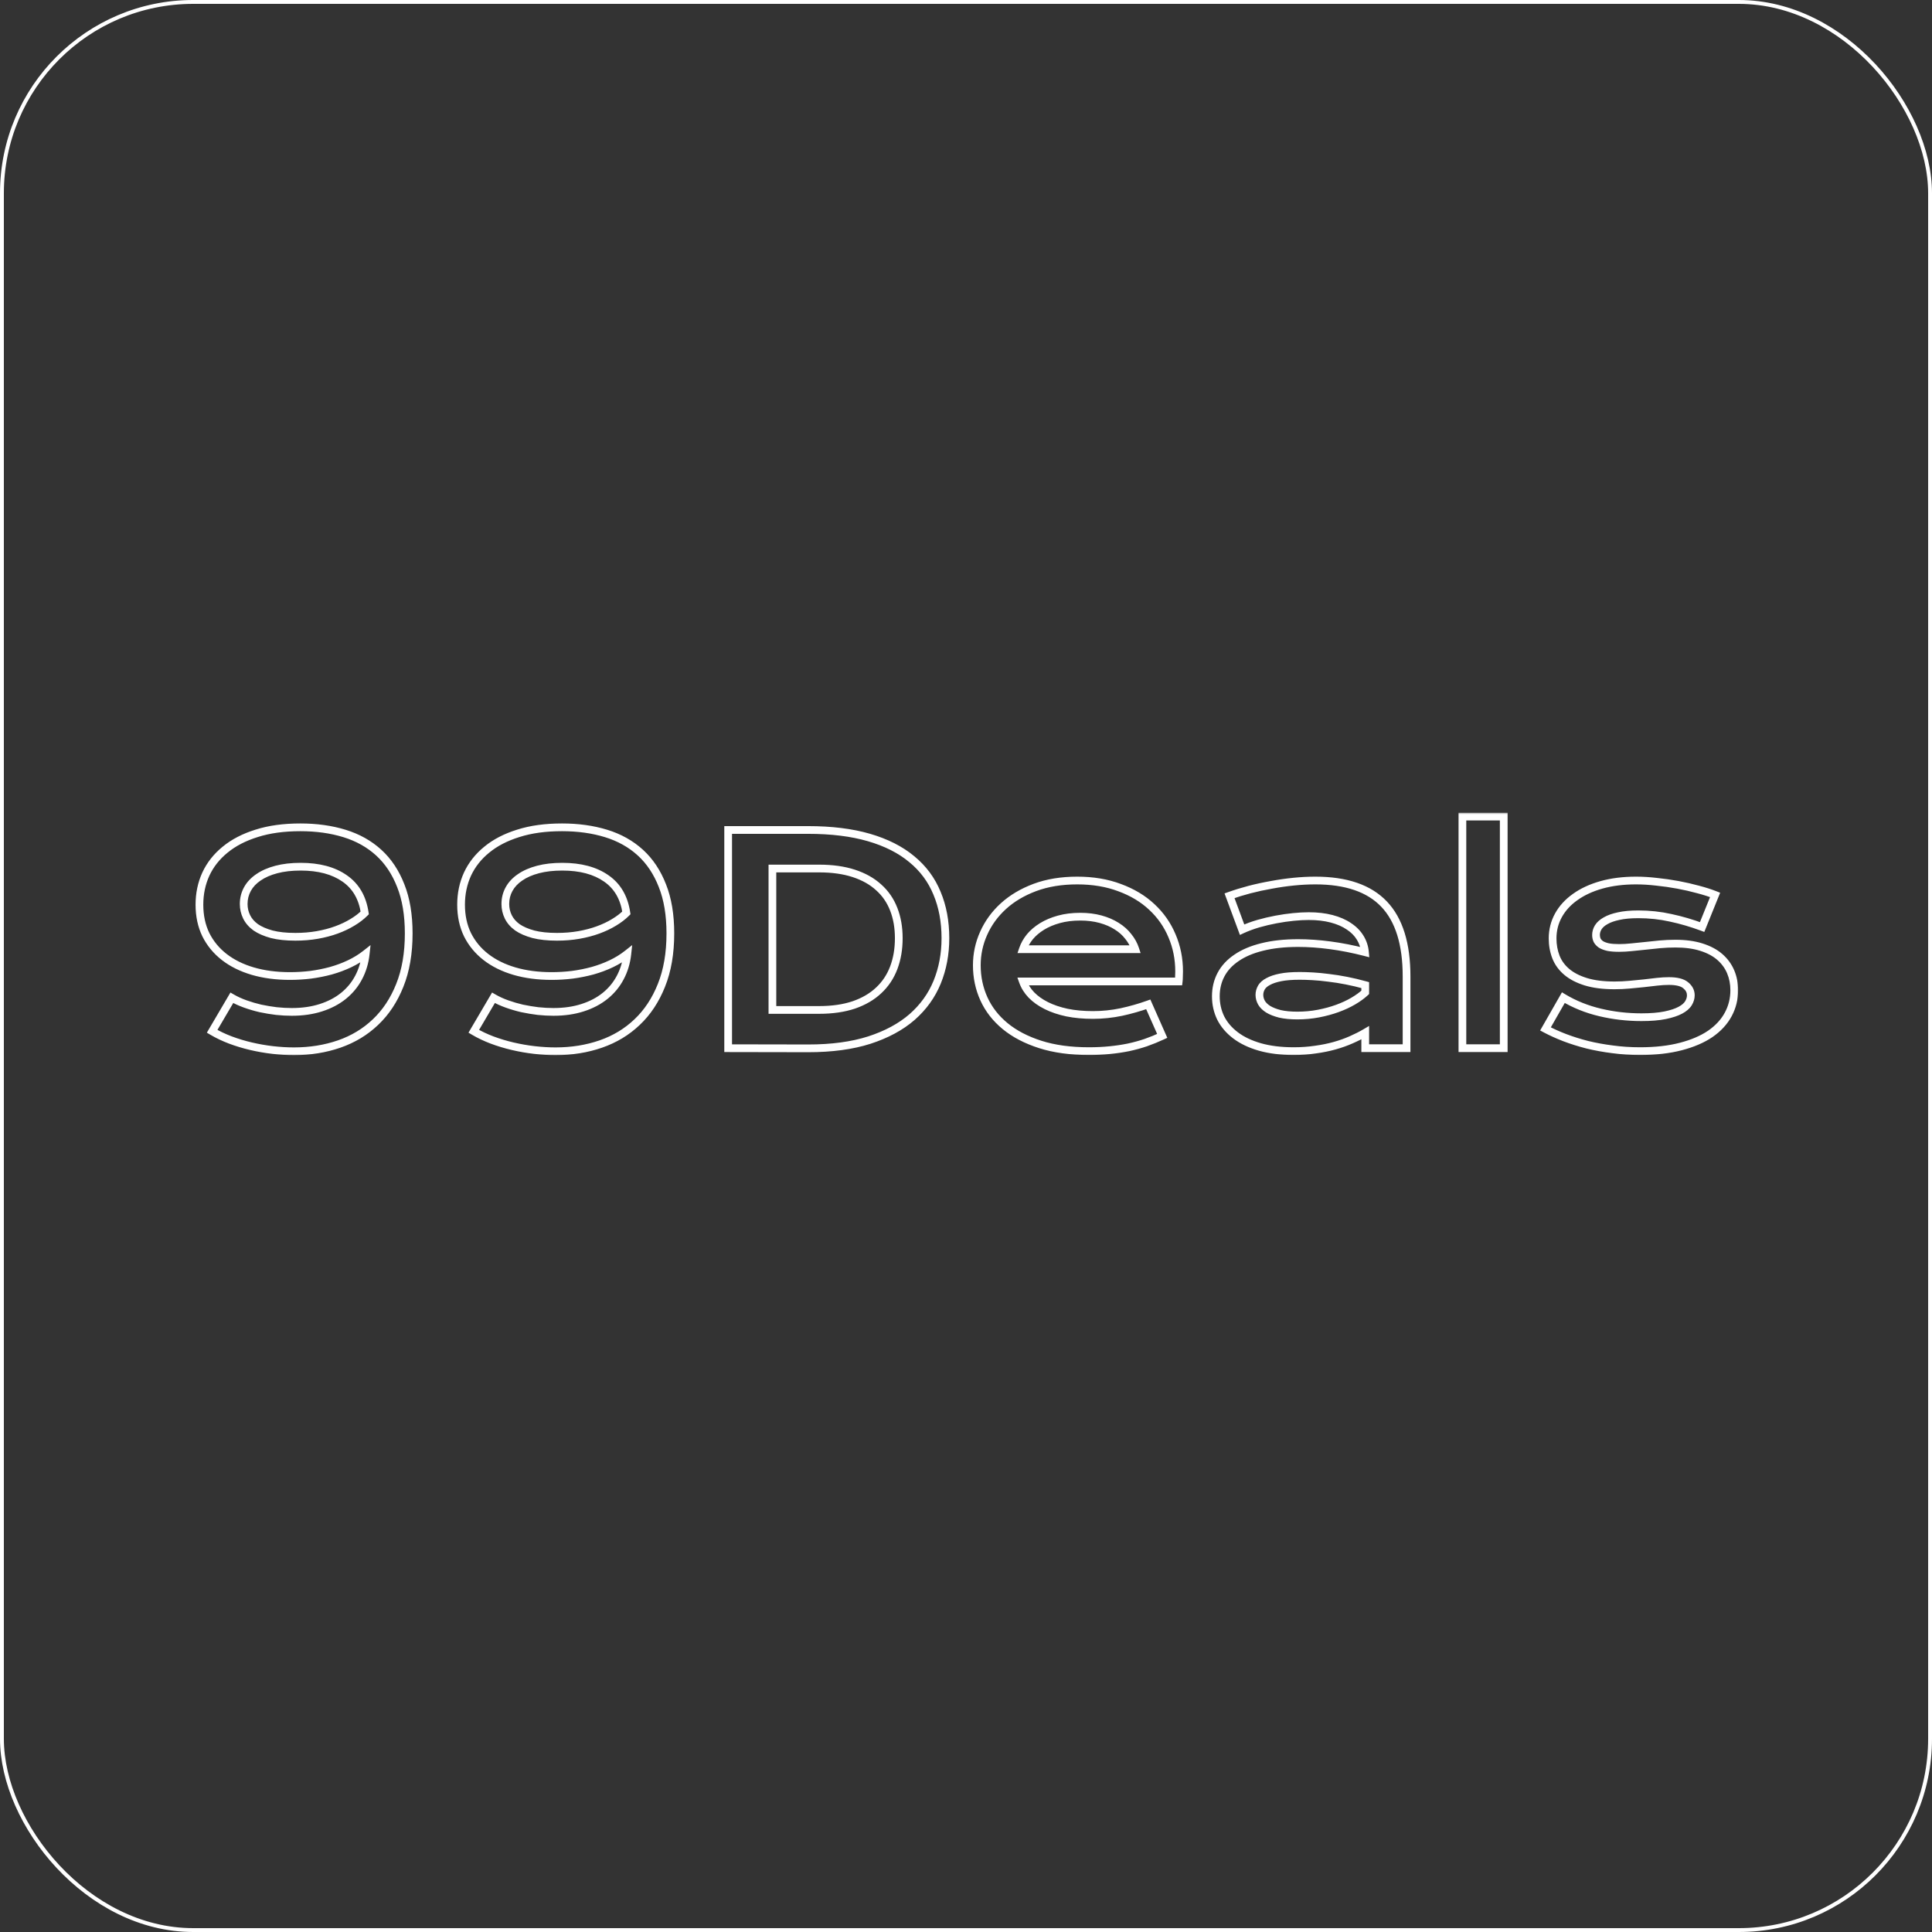 <svg width="500" height="500" viewBox="0 0 500 500" fill="none" xmlns="http://www.w3.org/2000/svg">
<rect x="0" y="0" width="500" height="500" fill="#333333" stroke="none"/>
<rect x="0.5" y="0.5" width="499" height="499" rx="49.5" stroke="white"/>
<mask id="path-2-outside-1_238_65" maskUnits="userSpaceOnUse" x="50" y="210.273" width="400" height="63" fill="black">
<rect fill="white" x="50" y="210.273" width="400" height="63"/>
<path d="M59.995 258.229C61.031 258.832 62.187 259.362 63.464 259.819C64.741 260.277 66.053 260.662 67.402 260.976C68.775 261.265 70.148 261.493 71.522 261.662C72.919 261.807 74.243 261.879 75.496 261.879C78.29 261.879 80.808 261.518 83.048 260.795C85.312 260.072 87.263 259.049 88.901 257.724C90.539 256.399 91.84 254.821 92.804 252.99C93.791 251.135 94.406 249.088 94.647 246.848C93.394 247.835 92.009 248.69 90.491 249.413C88.974 250.136 87.36 250.738 85.649 251.22C83.963 251.677 82.217 252.027 80.41 252.268C78.628 252.484 76.833 252.593 75.026 252.593C71.509 252.593 68.306 252.171 65.415 251.328C62.548 250.485 60.092 249.269 58.044 247.679C55.996 246.089 54.407 244.162 53.274 241.897C52.166 239.609 51.612 237.02 51.612 234.129C51.612 231.286 52.166 228.649 53.274 226.216C54.407 223.783 56.069 221.675 58.261 219.893C60.453 218.086 63.175 216.677 66.427 215.665C69.679 214.629 73.449 214.111 77.736 214.111C81.904 214.111 85.71 214.641 89.154 215.701C92.599 216.761 95.55 218.411 98.007 220.651C100.464 222.892 102.367 225.746 103.716 229.215C105.089 232.66 105.775 236.779 105.775 241.572C105.775 246.703 105.005 251.184 103.463 255.014C101.945 258.82 99.85 261.987 97.176 264.517C94.526 267.046 91.394 268.937 87.781 270.189C84.168 271.442 80.266 272.068 76.074 272.068C74.316 272.068 72.485 271.96 70.582 271.743C68.703 271.526 66.836 271.201 64.981 270.768C63.127 270.334 61.332 269.792 59.598 269.142C57.887 268.491 56.322 267.744 54.9 266.901L59.995 258.229ZM63.066 233.948C63.066 235.129 63.319 236.237 63.825 237.272C64.331 238.308 65.114 239.212 66.174 239.982C67.258 240.729 68.643 241.331 70.329 241.789C72.015 242.223 74.051 242.439 76.436 242.439C78.435 242.439 80.326 242.283 82.108 241.97C83.891 241.657 85.541 241.223 87.059 240.669C88.576 240.115 89.949 239.465 91.178 238.718C92.43 237.971 93.502 237.152 94.394 236.261C93.815 232.31 92.081 229.335 89.19 227.336C86.3 225.312 82.506 224.301 77.809 224.301C75.448 224.301 73.352 224.542 71.522 225.023C69.691 225.505 68.149 226.18 66.897 227.047C65.644 227.89 64.692 228.902 64.042 230.082C63.392 231.262 63.066 232.551 63.066 233.948ZM127.708 258.229C128.744 258.832 129.9 259.362 131.177 259.819C132.453 260.277 133.766 260.662 135.115 260.976C136.488 261.265 137.861 261.493 139.234 261.662C140.632 261.807 141.956 261.879 143.209 261.879C146.003 261.879 148.521 261.518 150.761 260.795C153.025 260.072 154.976 259.049 156.614 257.724C158.252 256.399 159.553 254.821 160.517 252.99C161.504 251.135 162.118 249.088 162.359 246.848C161.107 247.835 159.722 248.69 158.204 249.413C156.687 250.136 155.073 250.738 153.362 251.22C151.676 251.677 149.93 252.027 148.123 252.268C146.34 252.484 144.546 252.593 142.739 252.593C139.222 252.593 136.019 252.171 133.128 251.328C130.261 250.485 127.804 249.269 125.757 247.679C123.709 246.089 122.119 244.162 120.987 241.897C119.879 239.609 119.325 237.02 119.325 234.129C119.325 231.286 119.879 228.649 120.987 226.216C122.119 223.783 123.782 221.675 125.974 219.893C128.166 218.086 130.888 216.677 134.14 215.665C137.392 214.629 141.161 214.111 145.449 214.111C149.617 214.111 153.423 214.641 156.867 215.701C160.312 216.761 163.263 218.411 165.72 220.651C168.177 222.892 170.08 225.746 171.429 229.215C172.802 232.66 173.488 236.779 173.488 241.572C173.488 246.703 172.717 251.184 171.176 255.014C169.658 258.82 167.562 261.987 164.889 264.517C162.239 267.046 159.107 268.937 155.494 270.189C151.881 271.442 147.979 272.068 143.787 272.068C142.029 272.068 140.198 271.96 138.295 271.743C136.416 271.526 134.549 271.201 132.694 270.768C130.84 270.334 129.045 269.792 127.311 269.142C125.6 268.491 124.035 267.744 122.613 266.901L127.708 258.229ZM130.779 233.948C130.779 235.129 131.032 236.237 131.538 237.272C132.044 238.308 132.827 239.212 133.887 239.982C134.971 240.729 136.356 241.331 138.042 241.789C139.728 242.223 141.764 242.439 144.148 242.439C146.148 242.439 148.039 242.283 149.821 241.97C151.604 241.657 153.254 241.223 154.771 240.669C156.289 240.115 157.662 239.465 158.891 238.718C160.143 237.971 161.215 237.152 162.106 236.261C161.528 232.31 159.794 229.335 156.903 227.336C154.013 225.312 150.219 224.301 145.521 224.301C143.161 224.301 141.065 224.542 139.234 225.023C137.404 225.505 135.862 226.18 134.609 227.047C133.357 227.89 132.405 228.902 131.755 230.082C131.104 231.262 130.779 232.551 130.779 233.948ZM188.447 214.798H209.151C215.198 214.798 220.449 215.448 224.905 216.749C229.362 218.05 233.047 219.917 235.962 222.35C238.901 224.758 241.081 227.697 242.502 231.166C243.947 234.611 244.67 238.489 244.67 242.801C244.67 246.896 243.959 250.69 242.538 254.183C241.117 257.651 238.949 260.662 236.034 263.216C233.119 265.745 229.434 267.732 224.978 269.178C220.521 270.599 215.27 271.31 209.224 271.31L188.447 271.273V214.798ZM211.97 261.373C215.39 261.373 218.389 260.939 220.967 260.072C223.544 259.181 225.688 257.928 227.398 256.314C229.133 254.701 230.434 252.749 231.301 250.461C232.168 248.173 232.602 245.619 232.602 242.801C232.602 240.031 232.168 237.537 231.301 235.321C230.434 233.081 229.133 231.19 227.398 229.648C225.688 228.083 223.544 226.878 220.967 226.035C218.389 225.192 215.39 224.771 211.97 224.771H199.901V261.373H211.97ZM252.8 249.811C252.8 246.92 253.39 244.162 254.57 241.536C255.751 238.886 257.449 236.55 259.665 234.526C261.881 232.503 264.591 230.889 267.795 229.685C271.023 228.48 274.684 227.878 278.779 227.878C282.85 227.878 286.512 228.492 289.764 229.721C293.04 230.925 295.81 232.587 298.074 234.707C300.363 236.827 302.109 239.32 303.313 242.187C304.542 245.053 305.156 248.124 305.156 251.4C305.156 251.81 305.144 252.256 305.12 252.737C305.12 253.195 305.096 253.617 305.048 254.002H264.724C265.181 255.279 265.916 256.447 266.928 257.507C267.964 258.567 269.252 259.482 270.794 260.253C272.336 261.024 274.118 261.626 276.142 262.06C278.165 262.469 280.405 262.674 282.862 262.674C285.319 262.674 287.764 262.421 290.197 261.915C292.63 261.385 294.955 260.723 297.171 259.928L300.784 268.094C299.387 268.744 297.966 269.322 296.521 269.828C295.099 270.31 293.606 270.719 292.04 271.057C290.498 271.37 288.872 271.611 287.162 271.779C285.476 271.948 283.693 272.032 281.814 272.032C277.021 272.032 272.817 271.454 269.204 270.298C265.591 269.142 262.568 267.564 260.135 265.564C257.702 263.565 255.871 261.216 254.643 258.519C253.414 255.821 252.8 252.918 252.8 249.811ZM293.811 245.655C293.425 244.475 292.823 243.379 292.004 242.367C291.209 241.331 290.209 240.44 289.005 239.693C287.8 238.923 286.403 238.32 284.813 237.887C283.224 237.453 281.477 237.236 279.574 237.236C277.551 237.236 275.708 237.465 274.046 237.923C272.384 238.381 270.926 238.995 269.674 239.766C268.421 240.536 267.373 241.428 266.53 242.439C265.711 243.451 265.109 244.523 264.724 245.655H293.811ZM314.659 257.832C314.659 255.785 315.105 253.918 315.996 252.231C316.887 250.545 318.224 249.1 320.007 247.896C321.789 246.667 324.006 245.728 326.655 245.077C329.329 244.403 332.437 244.065 335.978 244.065C338.603 244.065 341.361 244.258 344.252 244.644C347.167 245.029 350.166 245.619 353.249 246.414C353.129 245.065 352.719 243.825 352.021 242.692C351.322 241.536 350.346 240.549 349.094 239.729C347.865 238.886 346.372 238.236 344.613 237.778C342.879 237.321 340.904 237.092 338.688 237.092C337.483 237.092 336.158 237.164 334.713 237.309C333.268 237.453 331.774 237.67 330.232 237.959C328.691 238.248 327.161 238.609 325.644 239.043C324.15 239.477 322.753 239.994 321.452 240.597L318.2 231.816C319.814 231.238 321.536 230.708 323.367 230.227C325.222 229.745 327.113 229.335 329.04 228.998C330.967 228.637 332.894 228.36 334.821 228.167C336.748 227.974 338.615 227.878 340.422 227.878C348.395 227.878 354.321 229.913 358.199 233.984C362.077 238.055 364.017 244.294 364.017 252.701V271.273H353.321V267.263C352.213 267.913 350.997 268.527 349.672 269.105C348.371 269.684 346.95 270.189 345.408 270.623C343.867 271.057 342.204 271.394 340.422 271.635C338.663 271.9 336.797 272.032 334.821 272.032C331.497 272.032 328.57 271.671 326.041 270.948C323.536 270.226 321.44 269.226 319.754 267.949C318.068 266.673 316.791 265.179 315.924 263.469C315.081 261.734 314.659 259.855 314.659 257.832ZM325.933 257.471C325.933 258.169 326.113 258.844 326.475 259.494C326.836 260.12 327.414 260.687 328.209 261.192C329.004 261.674 330.016 262.072 331.244 262.385C332.497 262.674 334.002 262.818 335.761 262.818C337.64 262.818 339.458 262.65 341.217 262.312C342.975 261.975 344.613 261.53 346.131 260.976C347.648 260.422 349.021 259.783 350.25 259.061C351.479 258.338 352.502 257.591 353.321 256.82V254.941C351.683 254.484 350.057 254.098 348.443 253.785C346.854 253.472 345.324 253.231 343.854 253.062C342.409 252.87 341.036 252.737 339.735 252.665C338.459 252.593 337.339 252.557 336.375 252.557C334.376 252.557 332.714 252.689 331.389 252.954C330.064 253.219 328.992 253.58 328.173 254.038C327.354 254.472 326.776 254.99 326.438 255.592C326.101 256.194 325.933 256.82 325.933 257.471ZM378.47 211.329H389.165V271.273H378.47V211.329ZM404.594 258.193C407.484 259.928 410.664 261.204 414.133 262.023C417.602 262.842 421.155 263.252 424.792 263.252C427.249 263.252 429.297 263.083 430.935 262.746C432.573 262.409 433.885 261.975 434.873 261.445C435.861 260.915 436.559 260.313 436.969 259.639C437.378 258.964 437.583 258.278 437.583 257.579C437.583 256.567 437.137 255.7 436.246 254.978C435.379 254.255 433.934 253.894 431.91 253.894C430.971 253.894 429.959 253.954 428.875 254.074C427.791 254.195 426.647 254.327 425.442 254.472C424.262 254.592 423.021 254.713 421.721 254.833C420.444 254.953 419.143 255.014 417.818 255.014C414.928 255.014 412.459 254.701 410.411 254.074C408.388 253.448 406.738 252.593 405.461 251.509C404.184 250.425 403.257 249.148 402.679 247.679C402.101 246.185 401.812 244.583 401.812 242.873C401.812 240.705 402.317 238.706 403.329 236.875C404.341 235.044 405.786 233.466 407.665 232.142C409.544 230.793 411.808 229.745 414.458 228.998C417.132 228.251 420.107 227.878 423.383 227.878C425.093 227.878 426.876 227.986 428.73 228.203C430.609 228.396 432.452 228.661 434.259 228.998C436.065 229.335 437.8 229.733 439.462 230.19C441.124 230.624 442.593 231.094 443.87 231.6L440.51 239.91C437.788 238.898 435.066 238.104 432.344 237.525C429.646 236.923 426.864 236.622 423.997 236.622C421.998 236.622 420.299 236.779 418.902 237.092C417.529 237.381 416.409 237.778 415.542 238.284C414.675 238.766 414.036 239.332 413.627 239.982C413.242 240.609 413.049 241.271 413.049 241.97C413.049 242.476 413.145 242.933 413.338 243.343C413.555 243.752 413.892 244.114 414.35 244.427C414.831 244.716 415.446 244.945 416.192 245.113C416.963 245.258 417.903 245.33 419.011 245.33C420.022 245.33 421.094 245.27 422.227 245.149C423.359 245.029 424.539 244.909 425.768 244.788C426.996 244.644 428.261 244.511 429.562 244.391C430.886 244.27 432.235 244.21 433.608 244.21C436.162 244.21 438.39 244.511 440.293 245.113C442.22 245.715 443.81 246.559 445.062 247.643C446.315 248.727 447.255 250.003 447.881 251.473C448.507 252.942 448.82 254.544 448.82 256.278C448.82 258.519 448.302 260.602 447.267 262.529C446.231 264.456 444.689 266.131 442.642 267.552C440.594 268.949 438.041 270.045 434.981 270.84C431.946 271.635 428.429 272.032 424.431 272.032C421.974 272.032 419.601 271.876 417.312 271.562C415.024 271.273 412.844 270.876 410.772 270.37C408.701 269.84 406.75 269.226 404.919 268.527C403.112 267.829 401.462 267.082 399.969 266.287L404.594 258.193Z"/>
</mask>
<path d="M59.995 258.229L60.498 257.365L59.637 256.865L59.133 257.723L59.995 258.229ZM63.464 259.819L63.126 260.761L63.464 259.819ZM67.402 260.976L67.176 261.95L67.186 261.952L67.196 261.954L67.402 260.976ZM71.522 261.662L71.4 262.655L71.409 262.656L71.419 262.657L71.522 261.662ZM83.048 260.795L82.744 259.842L82.741 259.843L83.048 260.795ZM92.804 252.99L91.921 252.52L91.919 252.524L92.804 252.99ZM94.647 246.848L95.641 246.955L95.895 244.59L94.027 246.062L94.647 246.848ZM85.649 251.22L85.911 252.185L85.921 252.182L85.649 251.22ZM80.41 252.268L80.531 253.26L80.542 253.259L80.41 252.268ZM65.415 251.328L65.133 252.287L65.135 252.288L65.415 251.328ZM53.274 241.897L52.374 242.333L52.38 242.345L53.274 241.897ZM53.274 226.216L52.368 225.794L52.364 225.801L53.274 226.216ZM58.261 219.893L58.892 220.668L58.897 220.664L58.261 219.893ZM66.427 215.665L66.724 216.62L66.73 216.618L66.427 215.665ZM103.716 229.215L102.784 229.577L102.787 229.585L103.716 229.215ZM103.463 255.014L102.535 254.64L102.534 254.643L103.463 255.014ZM97.176 264.517L96.489 263.79L96.485 263.793L97.176 264.517ZM70.582 271.743L70.467 272.737L70.469 272.737L70.582 271.743ZM64.981 270.768L64.754 271.741L64.981 270.768ZM59.598 269.142L59.242 270.076L59.246 270.078L59.598 269.142ZM54.9 266.901L54.038 266.395L53.534 267.253L54.39 267.761L54.9 266.901ZM66.174 239.982L65.586 240.791L65.596 240.799L65.606 240.806L66.174 239.982ZM70.329 241.789L70.067 242.754L70.08 242.758L70.329 241.789ZM91.178 238.718L90.666 237.859L90.658 237.863L91.178 238.718ZM94.394 236.261L95.101 236.968L95.456 236.613L95.383 236.116L94.394 236.261ZM89.19 227.336L88.617 228.155L88.622 228.158L89.19 227.336ZM66.897 227.047L67.455 227.877L67.466 227.869L66.897 227.047ZM59.492 259.094C60.587 259.73 61.8 260.285 63.126 260.761L63.801 258.878C62.575 258.438 61.475 257.933 60.498 257.365L59.492 259.094ZM63.126 260.761C64.44 261.232 65.79 261.628 67.176 261.95L67.629 260.001C66.316 259.697 65.041 259.322 63.801 258.878L63.126 260.761ZM67.196 261.954C68.597 262.249 69.998 262.483 71.4 262.655L71.643 260.67C70.299 260.504 68.954 260.28 67.608 259.997L67.196 261.954ZM71.419 262.657C72.846 262.804 74.205 262.879 75.496 262.879V260.879C74.282 260.879 72.991 260.809 71.624 260.667L71.419 262.657ZM75.496 262.879C78.376 262.879 80.999 262.507 83.355 261.747L82.741 259.843C80.616 260.529 78.205 260.879 75.496 260.879V262.879ZM83.352 261.748C85.719 260.992 87.784 259.913 89.53 258.501L88.272 256.946C86.743 258.184 84.905 259.153 82.744 259.842L83.352 261.748ZM89.53 258.501C91.272 257.092 92.661 255.409 93.689 253.456L91.919 252.524C91.02 254.233 89.807 255.705 88.272 256.946L89.53 258.501ZM93.686 253.46C94.738 251.485 95.387 249.313 95.641 246.955L93.652 246.741C93.424 248.863 92.844 250.786 91.921 252.52L93.686 253.46ZM94.027 246.062C92.836 247.001 91.515 247.818 90.061 248.51L90.921 250.316C92.502 249.563 93.951 248.669 95.266 247.633L94.027 246.062ZM90.061 248.51C88.598 249.207 87.037 249.79 85.378 250.257L85.921 252.182C87.682 251.686 89.35 251.064 90.921 250.316L90.061 248.51ZM85.388 250.255C83.746 250.7 82.043 251.041 80.278 251.276L80.542 253.259C82.391 253.012 84.181 252.655 85.911 252.185L85.388 250.255ZM80.289 251.275C78.547 251.487 76.793 251.593 75.026 251.593V253.593C76.873 253.593 78.708 253.482 80.531 253.26L80.289 251.275ZM75.026 251.593C71.589 251.593 68.481 251.181 65.695 250.368L65.135 252.288C68.13 253.162 71.43 253.593 75.026 253.593V251.593ZM65.697 250.369C62.933 249.556 60.592 248.391 58.657 246.889L57.431 248.469C59.591 250.146 62.164 251.414 65.133 252.287L65.697 250.369ZM58.657 246.889C56.725 245.388 55.233 243.577 54.169 241.45L52.38 242.345C53.581 244.746 55.268 246.789 57.431 248.469L58.657 246.889ZM54.175 241.462C53.141 239.327 52.612 236.889 52.612 234.129H50.612C50.612 237.15 51.192 239.891 52.374 242.333L54.175 241.462ZM52.612 234.129C52.612 231.42 53.139 228.925 54.184 226.63L52.364 225.801C51.193 228.373 50.612 231.153 50.612 234.129H52.612ZM54.181 226.638C55.246 224.349 56.811 222.361 58.892 220.668L57.63 219.117C55.327 220.99 53.567 223.216 52.368 225.794L54.181 226.638ZM58.897 220.664C60.971 218.955 63.572 217.601 66.724 216.62L66.13 214.71C62.778 215.753 59.935 217.217 57.625 219.121L58.897 220.664ZM66.73 216.618C69.863 215.62 73.526 215.111 77.736 215.111V213.111C73.371 213.111 69.495 213.638 66.123 214.712L66.73 216.618ZM77.736 215.111C81.819 215.111 85.524 215.631 88.86 216.657L89.448 214.745C85.895 213.652 81.988 213.111 77.736 213.111V215.111ZM88.86 216.657C92.176 217.677 94.994 219.258 97.333 221.39L98.681 219.912C96.106 217.565 93.022 215.845 89.448 214.745L88.86 216.657ZM97.333 221.39C99.663 223.515 101.484 226.235 102.784 229.577L104.648 228.852C103.25 225.257 101.265 222.268 98.681 219.912L97.333 221.39ZM102.787 229.585C104.101 232.883 104.775 236.87 104.775 241.572H106.775C106.775 236.687 106.076 232.436 104.645 228.845L102.787 229.585ZM104.775 241.572C104.775 246.605 104.019 250.954 102.535 254.64L104.391 255.387C105.99 251.413 106.775 246.801 106.775 241.572H104.775ZM102.534 254.643C101.064 258.33 99.046 261.371 96.489 263.79L97.863 265.243C100.654 262.603 102.827 259.309 104.392 255.384L102.534 254.643ZM96.485 263.793C93.944 266.219 90.938 268.037 87.454 269.245L88.109 271.134C91.851 269.837 95.108 267.873 97.866 265.24L96.485 263.793ZM87.454 269.245C83.955 270.457 80.165 271.068 76.074 271.068V273.068C80.366 273.068 84.38 272.427 88.109 271.134L87.454 269.245ZM76.074 271.068C74.357 271.068 72.564 270.962 70.695 270.75L70.469 272.737C72.406 272.957 74.275 273.068 76.074 273.068V271.068ZM70.697 270.75C68.856 270.537 67.027 270.219 65.209 269.794L64.754 271.741C66.646 272.184 68.55 272.515 70.467 272.737L70.697 270.75ZM65.209 269.794C63.395 269.37 61.642 268.84 59.949 268.205L59.246 270.078C61.022 270.744 62.858 271.298 64.754 271.741L65.209 269.794ZM59.953 268.207C58.291 267.575 56.778 266.852 55.411 266.041L54.39 267.761C55.866 268.637 57.484 269.408 59.242 270.076L59.953 268.207ZM55.763 267.408L60.857 258.736L59.133 257.723L54.038 266.395L55.763 267.408ZM62.066 233.948C62.066 235.277 62.352 236.535 62.927 237.711L64.724 236.834C64.286 235.938 64.066 234.98 64.066 233.948H62.066ZM62.927 237.711C63.514 238.913 64.412 239.938 65.586 240.791L66.762 239.174C65.816 238.486 65.149 237.704 64.724 236.834L62.927 237.711ZM65.606 240.806C66.808 241.634 68.305 242.276 70.067 242.754L70.591 240.824C68.98 240.387 67.707 239.824 66.741 239.159L65.606 240.806ZM70.08 242.758C71.871 243.218 73.995 243.439 76.436 243.439V241.439C74.106 241.439 72.159 241.227 70.578 240.821L70.08 242.758ZM76.436 243.439C78.487 243.439 80.436 243.279 82.281 242.955L81.935 240.985C80.216 241.287 78.383 241.439 76.436 241.439V243.439ZM82.281 242.955C84.115 242.633 85.823 242.185 87.401 241.608L86.716 239.73C85.259 240.261 83.667 240.681 81.935 240.985L82.281 242.955ZM87.401 241.608C88.973 241.035 90.406 240.357 91.697 239.572L90.658 237.863C89.492 238.572 88.179 239.195 86.716 239.73L87.401 241.608ZM91.69 239.577C93.003 238.794 94.143 237.926 95.101 236.968L93.686 235.554C92.862 236.378 91.858 237.148 90.666 237.859L91.69 239.577ZM95.383 236.116C94.771 231.932 92.91 228.693 89.759 226.513L88.622 228.158C91.252 229.978 92.86 232.688 93.404 236.406L95.383 236.116ZM89.764 226.517C86.658 224.342 82.644 223.301 77.809 223.301V225.301C82.368 225.301 85.942 226.283 88.617 228.155L89.764 226.517ZM77.809 223.301C75.382 223.301 73.198 223.548 71.267 224.056L71.776 225.991C73.506 225.535 75.514 225.301 77.809 225.301V223.301ZM71.267 224.056C69.35 224.561 67.696 225.277 66.327 226.225L67.466 227.869C68.603 227.082 70.031 226.45 71.776 225.991L71.267 224.056ZM66.338 226.217C64.97 227.138 63.902 228.264 63.166 229.599L64.918 230.565C65.483 229.54 66.318 228.642 67.455 227.876L66.338 226.217ZM63.166 229.599C62.431 230.933 62.066 232.389 62.066 233.948H64.066C64.066 232.713 64.352 231.592 64.918 230.565L63.166 229.599ZM127.708 258.229L128.211 257.365L127.35 256.865L126.846 257.723L127.708 258.229ZM131.177 259.819L130.839 260.761L131.177 259.819ZM135.115 260.976L134.889 261.95L134.899 261.952L134.909 261.954L135.115 260.976ZM139.234 261.662L139.112 262.655L139.122 262.656L139.131 262.657L139.234 261.662ZM150.761 260.795L150.457 259.842L150.454 259.843L150.761 260.795ZM160.517 252.99L159.634 252.52L159.632 252.524L160.517 252.99ZM162.359 246.848L163.354 246.955L163.608 244.59L161.74 246.062L162.359 246.848ZM153.362 251.22L153.624 252.185L153.633 252.182L153.362 251.22ZM148.123 252.268L148.244 253.26L148.255 253.259L148.123 252.268ZM133.128 251.328L132.846 252.287L132.848 252.288L133.128 251.328ZM120.987 241.897L120.087 242.333L120.093 242.345L120.987 241.897ZM120.987 226.216L120.081 225.794L120.077 225.801L120.987 226.216ZM125.974 219.893L126.605 220.668L126.61 220.664L125.974 219.893ZM134.14 215.665L134.437 216.62L134.443 216.618L134.14 215.665ZM171.429 229.215L170.497 229.577L170.5 229.585L171.429 229.215ZM171.176 255.014L170.248 254.64L170.247 254.643L171.176 255.014ZM164.889 264.517L164.201 263.79L164.198 263.793L164.889 264.517ZM138.295 271.743L138.18 272.737L138.182 272.737L138.295 271.743ZM132.694 270.768L132.467 271.741L132.694 270.768ZM127.311 269.142L126.955 270.076L126.959 270.078L127.311 269.142ZM122.613 266.901L121.751 266.395L121.247 267.253L122.103 267.761L122.613 266.901ZM133.887 239.982L133.299 240.791L133.309 240.799L133.319 240.806L133.887 239.982ZM138.042 241.789L137.78 242.754L137.793 242.758L138.042 241.789ZM158.891 238.718L158.379 237.859L158.371 237.863L158.891 238.718ZM162.106 236.261L162.814 236.968L163.169 236.613L163.096 236.116L162.106 236.261ZM156.903 227.336L156.33 228.155L156.334 228.158L156.903 227.336ZM134.609 227.047L135.168 227.877L135.179 227.869L134.609 227.047ZM127.205 259.094C128.3 259.73 129.513 260.285 130.839 260.761L131.514 258.878C130.287 258.438 129.187 257.933 128.211 257.365L127.205 259.094ZM130.839 260.761C132.153 261.232 133.503 261.628 134.889 261.95L135.341 260.001C134.029 259.697 132.754 259.322 131.514 258.878L130.839 260.761ZM134.909 261.954C136.31 262.249 137.711 262.483 139.112 262.655L139.356 260.67C138.012 260.504 136.667 260.28 135.321 259.997L134.909 261.954ZM139.131 262.657C140.559 262.804 141.918 262.879 143.209 262.879V260.879C141.995 260.879 140.704 260.809 139.337 260.667L139.131 262.657ZM143.209 262.879C146.089 262.879 148.712 262.507 151.068 261.747L150.454 259.843C148.329 260.529 145.918 260.879 143.209 260.879V262.879ZM151.065 261.748C153.432 260.992 155.497 259.913 157.243 258.501L155.985 256.946C154.455 258.184 152.618 259.153 150.457 259.842L151.065 261.748ZM157.243 258.501C158.985 257.092 160.374 255.409 161.402 253.456L159.632 252.524C158.733 254.233 157.52 255.705 155.985 256.946L157.243 258.501ZM161.399 253.46C162.451 251.485 163.1 249.313 163.354 246.955L161.365 246.741C161.137 248.863 160.557 250.786 159.634 252.52L161.399 253.46ZM161.74 246.062C160.549 247.001 159.228 247.818 157.774 248.51L158.634 250.316C160.215 249.563 161.664 248.669 162.979 247.633L161.74 246.062ZM157.774 248.51C156.311 249.207 154.75 249.79 153.091 250.257L153.633 252.182C155.395 251.686 157.062 251.064 158.634 250.316L157.774 248.51ZM153.1 250.255C151.459 250.7 149.756 251.041 147.991 251.276L148.255 253.259C150.104 253.012 151.894 252.655 153.624 252.185L153.1 250.255ZM148.002 251.275C146.26 251.487 144.506 251.593 142.739 251.593V253.593C144.586 253.593 146.421 253.482 148.244 253.26L148.002 251.275ZM142.739 251.593C139.302 251.593 136.194 251.181 133.408 250.368L132.848 252.288C135.843 253.162 139.143 253.593 142.739 253.593V251.593ZM133.41 250.369C130.645 249.556 128.305 248.391 126.37 246.889L125.144 248.469C127.304 250.146 129.877 251.414 132.846 252.287L133.41 250.369ZM126.37 246.889C124.438 245.388 122.945 243.577 121.882 241.45L120.093 242.345C121.294 244.746 122.981 246.789 125.144 248.469L126.37 246.889ZM121.887 241.462C120.854 239.327 120.325 236.889 120.325 234.129H118.325C118.325 237.15 118.905 239.891 120.087 242.333L121.887 241.462ZM120.325 234.129C120.325 231.42 120.852 228.925 121.897 226.63L120.077 225.801C118.906 228.373 118.325 231.153 118.325 234.129H120.325ZM121.894 226.638C122.959 224.349 124.524 222.361 126.605 220.668L125.343 219.117C123.04 220.99 121.28 223.216 120.081 225.794L121.894 226.638ZM126.61 220.664C128.684 218.955 131.284 217.601 134.437 216.62L133.843 214.71C130.491 215.753 127.647 217.217 125.338 219.121L126.61 220.664ZM134.443 216.618C137.576 215.62 141.239 215.111 145.449 215.111V213.111C141.084 213.111 137.208 213.638 133.836 214.712L134.443 216.618ZM145.449 215.111C149.532 215.111 153.237 215.631 156.573 216.657L157.161 214.745C153.608 213.652 149.701 213.111 145.449 213.111V215.111ZM156.573 216.657C159.889 217.677 162.707 219.258 165.046 221.39L166.393 219.912C163.819 217.565 160.735 215.845 157.161 214.745L156.573 216.657ZM165.046 221.39C167.376 223.515 169.197 226.235 170.497 229.577L172.361 228.852C170.963 225.257 168.977 222.268 166.393 219.912L165.046 221.39ZM170.5 229.585C171.814 232.883 172.488 236.87 172.488 241.572H174.488C174.488 236.687 173.789 232.436 172.358 228.845L170.5 229.585ZM172.488 241.572C172.488 246.605 171.732 250.954 170.248 254.64L172.103 255.387C173.703 251.413 174.488 246.801 174.488 241.572H172.488ZM170.247 254.643C168.777 258.33 166.758 261.371 164.201 263.79L165.576 265.243C168.367 262.603 170.539 259.309 172.105 255.384L170.247 254.643ZM164.198 263.793C161.657 266.219 158.651 268.037 155.167 269.245L155.822 271.134C159.564 269.837 162.821 267.873 165.579 265.24L164.198 263.793ZM155.167 269.245C151.668 270.457 147.878 271.068 143.787 271.068V273.068C148.079 273.068 152.093 272.427 155.822 271.134L155.167 269.245ZM143.787 271.068C142.07 271.068 140.277 270.962 138.408 270.75L138.182 272.737C140.119 272.957 141.988 273.068 143.787 273.068V271.068ZM138.41 270.75C136.569 270.537 134.74 270.219 132.922 269.794L132.467 271.741C134.359 272.184 136.263 272.515 138.18 272.737L138.41 270.75ZM132.922 269.794C131.108 269.37 129.355 268.84 127.662 268.205L126.959 270.078C128.735 270.744 130.571 271.298 132.467 271.741L132.922 269.794ZM127.666 268.207C126.004 267.575 124.49 266.852 123.123 266.041L122.103 267.761C123.579 268.637 125.197 269.408 126.955 270.076L127.666 268.207ZM123.475 267.408L128.57 258.736L126.846 257.723L121.751 266.395L123.475 267.408ZM129.779 233.948C129.779 235.277 130.065 236.535 130.64 237.711L132.437 236.834C131.999 235.938 131.779 234.98 131.779 233.948H129.779ZM130.64 237.711C131.226 238.913 132.125 239.938 133.299 240.791L134.475 239.174C133.529 238.486 132.862 237.704 132.437 236.834L130.64 237.711ZM133.319 240.806C134.521 241.634 136.018 242.276 137.78 242.754L138.304 240.824C136.693 240.387 135.42 239.824 134.454 239.159L133.319 240.806ZM137.793 242.758C139.584 243.218 141.708 243.439 144.148 243.439V241.439C141.819 241.439 139.872 241.227 138.291 240.821L137.793 242.758ZM144.148 243.439C146.2 243.439 148.149 243.279 149.994 242.955L149.648 240.985C147.928 241.287 146.096 241.439 144.148 241.439V243.439ZM149.994 242.955C151.828 242.633 153.536 242.185 155.114 241.608L154.429 239.73C152.972 240.261 151.38 240.681 149.648 240.985L149.994 242.955ZM155.114 241.608C156.686 241.035 158.119 240.357 159.41 239.572L158.371 237.863C157.205 238.572 155.892 239.195 154.429 239.73L155.114 241.608ZM159.403 239.577C160.715 238.794 161.855 237.926 162.814 236.968L161.399 235.554C160.575 236.378 159.571 237.148 158.379 237.859L159.403 239.577ZM163.096 236.116C162.484 231.932 160.623 228.693 157.472 226.513L156.334 228.158C158.965 229.978 160.573 232.688 161.117 236.406L163.096 236.116ZM157.477 226.517C154.37 224.342 150.357 223.301 145.521 223.301V225.301C150.081 225.301 153.655 226.283 156.33 228.155L157.477 226.517ZM145.521 223.301C143.095 223.301 140.911 223.548 138.98 224.056L139.489 225.991C141.219 225.535 143.227 225.301 145.521 225.301V223.301ZM138.98 224.056C137.063 224.561 135.408 225.277 134.04 226.225L135.179 227.869C136.315 227.082 137.744 226.45 139.489 225.991L138.98 224.056ZM134.051 226.217C132.683 227.138 131.615 228.264 130.879 229.599L132.631 230.565C133.196 229.54 134.031 228.642 135.168 227.876L134.051 226.217ZM130.879 229.599C130.144 230.933 129.779 232.389 129.779 233.948H131.779C131.779 232.713 132.065 231.592 132.631 230.565L130.879 229.599ZM188.447 214.798V213.798H187.447V214.798H188.447ZM235.962 222.35L235.321 223.117L235.328 223.123L235.962 222.35ZM242.502 231.166L241.577 231.545L241.58 231.553L242.502 231.166ZM242.538 254.183L243.463 254.562L243.464 254.56L242.538 254.183ZM236.034 263.216L236.69 263.971L236.693 263.968L236.034 263.216ZM224.978 269.178L225.281 270.13L225.286 270.129L224.978 269.178ZM209.224 271.31L209.222 272.31H209.224V271.31ZM188.447 271.273H187.447V272.272L188.446 272.273L188.447 271.273ZM220.967 260.072L221.286 261.02L221.294 261.017L220.967 260.072ZM227.398 256.314L226.717 255.582L226.712 255.587L227.398 256.314ZM231.301 235.321L230.368 235.682L230.37 235.686L231.301 235.321ZM227.398 229.648L226.723 230.386L226.729 230.391L226.734 230.396L227.398 229.648ZM199.901 224.771V223.771H198.901V224.771H199.901ZM199.901 261.373H198.901V262.373H199.901V261.373ZM188.447 215.798H209.151V213.798H188.447V215.798ZM209.151 215.798C215.13 215.798 220.282 216.441 224.625 217.709L225.185 215.789C220.615 214.455 215.265 213.798 209.151 213.798V215.798ZM224.625 217.709C228.978 218.98 232.533 220.79 235.321 223.117L236.603 221.582C233.562 219.043 229.745 217.12 225.185 215.789L224.625 217.709ZM235.328 223.123C238.14 225.428 240.219 228.232 241.577 231.545L243.427 230.787C241.942 227.162 239.661 224.089 236.596 221.576L235.328 223.123ZM241.58 231.553C242.966 234.858 243.67 238.601 243.67 242.801H245.67C245.67 238.376 244.928 234.364 243.424 230.779L241.58 231.553ZM243.67 242.801C243.67 246.778 242.98 250.443 241.612 253.806L243.464 254.56C244.938 250.937 245.67 247.014 245.67 242.801H243.67ZM241.613 253.803C240.252 257.124 238.178 260.009 235.375 262.464L236.693 263.968C239.72 261.316 241.981 258.179 243.463 254.562L241.613 253.803ZM235.379 262.461C232.585 264.885 229.024 266.814 224.669 268.227L225.286 270.129C229.843 268.651 233.654 266.605 236.69 263.971L235.379 262.461ZM224.674 268.225C220.339 269.607 215.195 270.31 209.224 270.31V272.31C215.344 272.31 220.703 271.591 225.281 270.13L224.674 268.225ZM209.225 270.31L188.449 270.273L188.446 272.273L209.222 272.31L209.225 270.31ZM189.447 271.273V214.798H187.447V271.273H189.447ZM211.97 262.373C215.472 262.373 218.583 261.929 221.286 261.02L220.648 259.124C218.196 259.949 215.309 260.373 211.97 260.373V262.373ZM221.294 261.017C223.984 260.087 226.256 258.767 228.085 257.042L226.712 255.587C225.12 257.09 223.105 258.275 220.64 259.127L221.294 261.017ZM228.08 257.047C229.93 255.324 231.316 253.243 232.236 250.815L230.366 250.107C229.551 252.256 228.335 254.077 226.717 255.582L228.08 257.047ZM232.236 250.815C233.152 248.398 233.602 245.722 233.602 242.801H231.602C231.602 245.516 231.184 247.947 230.366 250.107L232.236 250.815ZM233.602 242.801C233.602 239.926 233.151 237.307 232.232 234.957L230.37 235.686C231.184 237.768 231.602 240.135 231.602 242.801H233.602ZM232.233 234.96C231.311 232.577 229.92 230.552 228.063 228.901L226.734 230.396C228.345 231.828 229.556 233.585 230.368 235.682L232.233 234.96ZM228.074 228.911C226.242 227.234 223.968 225.965 221.278 225.085L220.656 226.986C223.121 227.792 225.134 228.931 226.723 230.386L228.074 228.911ZM221.278 225.085C218.578 224.201 215.47 223.771 211.97 223.771V225.771C215.311 225.771 218.201 226.183 220.656 226.986L221.278 225.085ZM211.97 223.771H199.901V225.771H211.97V223.771ZM198.901 224.771V261.373H200.901V224.771H198.901ZM199.901 262.373H211.97V260.373H199.901V262.373ZM254.57 241.536L255.482 241.946L255.484 241.943L254.57 241.536ZM267.795 229.685L267.445 228.748L267.443 228.749L267.795 229.685ZM289.764 229.721L289.41 230.656L289.419 230.659L289.764 229.721ZM298.074 234.707L297.391 235.437L297.395 235.441L298.074 234.707ZM303.313 242.187L302.392 242.574L302.394 242.58L303.313 242.187ZM305.12 252.737L304.121 252.687L304.12 252.712V252.737H305.12ZM305.048 254.002V255.002H305.931L306.04 254.126L305.048 254.002ZM264.724 254.002V253.002H263.303L263.782 254.339L264.724 254.002ZM266.928 257.507L266.204 258.197L266.213 258.206L266.928 257.507ZM276.142 262.06L275.932 263.037L275.943 263.04L276.142 262.06ZM290.197 261.915L290.401 262.894L290.41 262.892L290.197 261.915ZM297.171 259.928L298.085 259.523L297.709 258.672L296.833 258.986L297.171 259.928ZM300.784 268.094L301.206 269L302.096 268.586L301.699 267.689L300.784 268.094ZM296.521 269.828L296.842 270.775L296.851 270.772L296.521 269.828ZM292.04 271.057L292.239 272.037L292.251 272.034L292.04 271.057ZM287.162 271.779L287.064 270.784L287.063 270.784L287.162 271.779ZM260.135 265.564L259.5 266.337L260.135 265.564ZM293.811 245.655V246.655H295.189L294.761 245.345L293.811 245.655ZM292.004 242.367L291.211 242.976L291.218 242.986L291.227 242.996L292.004 242.367ZM289.005 239.693L288.466 240.536L288.472 240.539L288.478 240.543L289.005 239.693ZM266.53 242.439L265.762 241.799L265.758 241.805L265.753 241.81L266.53 242.439ZM264.724 245.655L263.777 245.333L263.327 246.655H264.724V245.655ZM253.8 249.811C253.8 247.061 254.36 244.442 255.482 241.946L253.658 241.126C252.42 243.881 251.8 246.779 251.8 249.811H253.8ZM255.484 241.943C256.606 239.423 258.221 237.199 260.339 235.265L258.991 233.788C256.676 235.901 254.895 238.349 253.657 241.129L255.484 241.943ZM260.339 235.265C262.449 233.338 265.045 231.787 268.147 230.621L267.443 228.749C264.137 229.991 261.313 231.668 258.991 233.788L260.339 235.265ZM268.145 230.621C271.242 229.466 274.782 228.878 278.779 228.878V226.878C274.587 226.878 270.804 227.494 267.445 228.748L268.145 230.621ZM278.779 228.878C282.75 228.878 286.289 229.477 289.41 230.656L290.117 228.785C286.735 227.507 282.951 226.878 278.779 226.878V228.878ZM289.419 230.659C292.585 231.823 295.236 233.42 297.391 235.437L298.758 233.977C296.384 231.755 293.495 230.027 290.109 228.782L289.419 230.659ZM297.395 235.441C299.579 237.464 301.242 239.839 302.392 242.574L304.235 241.799C302.976 238.801 301.146 236.19 298.754 233.973L297.395 235.441ZM302.394 242.58C303.567 245.316 304.156 248.253 304.156 251.4H306.156C306.156 247.996 305.517 244.79 304.233 241.793L302.394 242.58ZM304.156 251.4C304.156 251.791 304.145 252.219 304.121 252.687L306.119 252.787C306.144 252.292 306.156 251.829 306.156 251.4H304.156ZM304.12 252.737C304.12 253.161 304.098 253.54 304.056 253.878L306.04 254.126C306.094 253.693 306.12 253.229 306.12 252.737H304.12ZM305.048 253.002H264.724V255.002H305.048V253.002ZM263.782 254.339C264.291 255.758 265.104 257.045 266.204 258.197L267.651 256.816C266.728 255.849 266.072 254.799 265.665 253.664L263.782 254.339ZM266.213 258.206C267.338 259.357 268.721 260.335 270.347 261.147L271.241 259.359C269.783 258.63 268.589 257.776 267.643 256.808L266.213 258.206ZM270.347 261.147C271.977 261.963 273.842 262.59 275.932 263.037L276.351 261.082C274.394 260.662 272.694 260.085 271.241 259.359L270.347 261.147ZM275.943 263.04C278.043 263.465 280.351 263.674 282.862 263.674V261.674C280.46 261.674 278.287 261.474 276.34 261.079L275.943 263.04ZM282.862 263.674C285.389 263.674 287.902 263.414 290.401 262.894L289.994 260.936C287.627 261.428 285.25 261.674 282.862 261.674V263.674ZM290.41 262.892C292.883 262.353 295.249 261.679 297.509 260.869L296.833 258.986C294.66 259.766 292.377 260.417 289.984 260.938L290.41 262.892ZM296.256 260.332L299.87 268.498L301.699 267.689L298.085 259.523L296.256 260.332ZM300.362 267.187C298.995 267.824 297.604 268.389 296.19 268.884L296.851 270.772C298.328 270.255 299.779 269.665 301.206 269L300.362 267.187ZM296.199 268.881C294.817 269.35 293.36 269.749 291.829 270.079L292.251 272.034C293.851 271.689 295.382 271.27 296.842 270.775L296.199 268.881ZM291.841 270.077C290.336 270.382 288.743 270.619 287.064 270.784L287.26 272.774C289.001 272.603 290.661 272.357 292.239 272.037L291.841 270.077ZM287.063 270.784C285.413 270.949 283.664 271.032 281.814 271.032V273.032C283.723 273.032 285.539 272.947 287.262 272.774L287.063 270.784ZM281.814 271.032C277.098 271.032 273.002 270.463 269.509 269.345L268.899 271.25C272.633 272.445 276.943 273.032 281.814 273.032V271.032ZM269.509 269.345C265.992 268.22 263.087 266.696 260.77 264.792L259.5 266.337C262.048 268.431 265.19 270.063 268.899 271.25L269.509 269.345ZM260.77 264.792C258.447 262.883 256.714 260.655 255.553 258.104L253.732 258.933C255.028 261.778 256.957 264.247 259.5 266.337L260.77 264.792ZM255.553 258.104C254.386 255.543 253.8 252.782 253.8 249.811H251.8C251.8 253.054 252.442 256.099 253.732 258.933L255.553 258.104ZM294.761 245.345C294.336 244.043 293.673 242.84 292.781 241.738L291.227 242.996C291.973 243.918 292.514 244.907 292.86 245.966L294.761 245.345ZM292.797 241.758C291.923 240.619 290.83 239.648 289.532 238.843L288.478 240.543C289.589 241.232 290.495 242.044 291.211 242.976L292.797 241.758ZM289.544 238.851C288.242 238.018 286.75 237.378 285.077 236.922L284.55 238.851C286.057 239.262 287.359 239.827 288.466 240.536L289.544 238.851ZM285.077 236.922C283.389 236.462 281.553 236.236 279.574 236.236V238.236C281.402 238.236 283.058 238.445 284.55 238.851L285.077 236.922ZM279.574 236.236C277.476 236.236 275.542 236.474 273.78 236.959L274.311 238.887C275.874 238.457 277.625 238.236 279.574 238.236V236.236ZM273.78 236.959C272.042 237.437 270.495 238.086 269.15 238.914L270.198 240.617C271.358 239.904 272.725 239.324 274.311 238.887L273.78 236.959ZM269.15 238.914C267.816 239.735 266.682 240.695 265.762 241.799L267.298 243.08C268.065 242.16 269.027 241.338 270.198 240.617L269.15 238.914ZM265.753 241.81C264.866 242.905 264.204 244.08 263.777 245.333L265.67 245.978C266.015 244.966 266.556 243.997 267.308 243.069L265.753 241.81ZM264.724 246.655H293.811V244.655H264.724V246.655ZM315.996 252.231L315.112 251.764L315.996 252.231ZM320.007 247.896L320.567 248.724L320.574 248.719L320.007 247.896ZM326.655 245.077L326.894 246.048L326.9 246.047L326.655 245.077ZM344.252 244.644L344.12 245.635L344.121 245.635L344.252 244.644ZM353.249 246.414L352.999 247.382L354.371 247.736L354.245 246.325L353.249 246.414ZM352.021 242.692L351.165 243.21L351.169 243.217L352.021 242.692ZM349.094 239.729L348.528 240.554L348.537 240.56L348.547 240.566L349.094 239.729ZM344.613 237.778L344.358 238.745L344.361 238.746L344.613 237.778ZM325.644 239.043L325.369 238.081L325.365 238.083L325.644 239.043ZM321.452 240.597L320.514 240.944L320.89 241.959L321.872 241.504L321.452 240.597ZM318.2 231.816L317.863 230.875L316.911 231.216L317.262 232.164L318.2 231.816ZM323.367 230.227L323.116 229.259L323.113 229.259L323.367 230.227ZM329.04 228.998L329.212 229.983L329.224 229.981L329.04 228.998ZM358.199 233.984L357.475 234.674L358.199 233.984ZM364.017 271.273V272.273H365.017V271.273H364.017ZM353.321 271.273H352.321V272.273H353.321V271.273ZM353.321 267.263H354.321V265.516L352.815 266.4L353.321 267.263ZM349.672 269.105L349.272 268.189L349.266 268.192L349.672 269.105ZM340.422 271.635L340.288 270.644L340.28 270.645L340.273 270.646L340.422 271.635ZM326.041 270.948L325.764 271.909L325.766 271.91L326.041 270.948ZM319.754 267.949L319.15 268.746L319.754 267.949ZM315.924 263.469L315.024 263.906L315.028 263.913L315.032 263.921L315.924 263.469ZM326.475 259.494L325.6 259.98L325.604 259.987L325.608 259.994L326.475 259.494ZM328.209 261.192L327.672 262.036L327.681 262.042L327.691 262.048L328.209 261.192ZM331.244 262.385L330.997 263.354L331.008 263.357L331.019 263.359L331.244 262.385ZM341.217 262.312L341.028 261.33L341.217 262.312ZM353.321 256.82L354.007 257.549L354.321 257.252V256.82H353.321ZM353.321 254.941H354.321V254.183L353.59 253.978L353.321 254.941ZM348.443 253.785L348.25 254.766L348.253 254.767L348.443 253.785ZM343.854 253.062L343.722 254.054L343.731 254.055L343.74 254.056L343.854 253.062ZM339.735 252.665L339.679 253.663L339.68 253.663L339.735 252.665ZM331.389 252.954L331.585 253.935L331.389 252.954ZM328.173 254.038L328.641 254.922L328.651 254.917L328.661 254.911L328.173 254.038ZM315.659 257.832C315.659 255.935 316.071 254.23 316.88 252.699L315.112 251.764C314.139 253.605 313.659 255.634 313.659 257.832H315.659ZM316.88 252.699C317.685 251.176 318.903 249.848 320.567 248.724L319.447 247.067C317.546 248.351 316.089 249.915 315.112 251.764L316.88 252.699ZM320.574 248.719C322.235 247.574 324.332 246.677 326.894 246.048L326.417 244.106C323.679 244.778 321.344 245.759 319.439 247.072L320.574 248.719ZM326.9 246.047C329.475 245.397 332.497 245.065 335.978 245.065V243.065C332.376 243.065 329.183 243.408 326.411 244.108L326.9 246.047ZM335.978 245.065C338.554 245.065 341.268 245.255 344.12 245.635L344.384 243.652C341.454 243.262 338.652 243.065 335.978 243.065V245.065ZM344.121 245.635C346.992 246.015 349.952 246.597 352.999 247.382L353.499 245.446C350.379 244.642 347.341 244.043 344.383 243.652L344.121 245.635ZM354.245 246.325C354.111 244.824 353.653 243.434 352.872 242.167L351.169 243.217C351.785 244.215 352.146 245.306 352.253 246.503L354.245 246.325ZM352.876 242.175C352.092 240.877 351.005 239.785 349.641 238.893L348.547 240.566C349.687 241.312 350.552 242.195 351.165 243.209L352.876 242.175ZM349.66 238.905C348.317 237.984 346.712 237.291 344.865 236.811L344.361 238.746C346.032 239.181 347.413 239.789 348.528 240.554L349.66 238.905ZM344.868 236.811C343.034 236.327 340.97 236.092 338.688 236.092V238.092C340.837 238.092 342.724 238.314 344.358 238.745L344.868 236.811ZM338.688 236.092C337.444 236.092 336.085 236.166 334.613 236.314L334.812 238.304C336.231 238.162 337.522 238.092 338.688 238.092V236.092ZM334.613 236.314C333.138 236.461 331.616 236.682 330.048 236.976L330.417 238.942C331.932 238.658 333.398 238.445 334.812 238.304L334.613 236.314ZM330.048 236.976C328.476 237.271 326.916 237.639 325.369 238.081L325.918 240.004C327.406 239.579 328.906 239.225 330.417 238.942L330.048 236.976ZM325.365 238.083C323.827 238.529 322.382 239.064 321.032 239.689L321.872 241.504C323.124 240.925 324.473 240.424 325.922 240.003L325.365 238.083ZM322.39 240.249L319.138 231.469L317.262 232.164L320.514 240.944L322.39 240.249ZM318.537 232.758C320.122 232.19 321.816 231.669 323.622 231.194L323.113 229.259C321.257 229.748 319.507 230.286 317.863 230.875L318.537 232.758ZM323.619 231.194C325.447 230.72 327.311 230.316 329.212 229.983L328.868 228.013C326.915 228.355 324.997 228.77 323.116 229.259L323.619 231.194ZM329.224 229.981C331.124 229.625 333.022 229.352 334.921 229.162L334.722 227.172C332.766 227.368 330.811 227.649 328.856 228.015L329.224 229.981ZM334.921 229.162C336.817 228.972 338.651 228.878 340.422 228.878V226.878C338.58 226.878 336.68 226.976 334.722 227.172L334.921 229.162ZM340.422 228.878C348.238 228.878 353.853 230.872 357.475 234.674L358.923 233.295C354.789 228.955 348.552 226.878 340.422 226.878V228.878ZM357.475 234.674C361.106 238.485 363.017 244.426 363.017 252.701H365.017C365.017 244.162 363.049 237.626 358.923 233.295L357.475 234.674ZM363.017 252.701V271.273H365.017V252.701H363.017ZM364.017 270.273H353.321V272.273H364.017V270.273ZM354.321 271.273V267.263H352.321V271.273H354.321ZM352.815 266.4C351.745 267.028 350.565 267.625 349.272 268.189L350.072 270.022C351.429 269.43 352.681 268.798 353.827 268.125L352.815 266.4ZM349.266 268.192C348.014 268.748 346.638 269.238 345.137 269.66L345.679 271.586C347.261 271.141 348.728 270.619 350.078 270.019L349.266 268.192ZM345.137 269.66C343.646 270.08 342.03 270.408 340.288 270.644L340.556 272.626C342.379 272.379 344.087 272.033 345.679 271.586L345.137 269.66ZM340.273 270.646C338.569 270.903 336.752 271.032 334.821 271.032V273.032C336.841 273.032 338.758 272.897 340.571 272.624L340.273 270.646ZM334.821 271.032C331.567 271.032 328.736 270.678 326.316 269.987L325.766 271.91C328.405 272.664 331.427 273.032 334.821 273.032V271.032ZM326.318 269.987C323.904 269.291 321.926 268.34 320.358 267.152L319.15 268.746C320.954 270.112 323.167 271.16 325.764 271.909L326.318 269.987ZM320.358 267.152C318.78 265.957 317.607 264.578 316.816 263.017L315.032 263.921C315.975 265.78 317.356 267.388 319.15 268.746L320.358 267.152ZM316.823 263.032C316.05 261.44 315.659 259.712 315.659 257.832H313.659C313.659 259.999 314.112 262.029 315.024 263.906L316.823 263.032ZM324.933 257.471C324.933 258.35 325.162 259.191 325.6 259.98L327.349 259.008C327.064 258.497 326.933 257.988 326.933 257.471H324.933ZM325.608 259.994C326.071 260.795 326.781 261.469 327.672 262.036L328.746 260.349C328.047 259.904 327.601 259.445 327.341 258.994L325.608 259.994ZM327.691 262.048C328.594 262.595 329.705 263.024 330.997 263.354L331.491 261.416C330.326 261.119 329.414 260.753 328.727 260.337L327.691 262.048ZM331.019 263.359C332.367 263.67 333.952 263.818 335.761 263.818V261.818C334.052 261.818 332.627 261.677 331.469 261.41L331.019 263.359ZM335.761 263.818C337.7 263.818 339.582 263.644 341.405 263.295L341.028 261.33C339.335 261.655 337.58 261.818 335.761 261.818V263.818ZM341.405 263.295C343.211 262.948 344.901 262.489 346.474 261.915L345.788 260.036C344.326 260.57 342.74 261.002 341.028 261.33L341.405 263.295ZM346.474 261.915C348.041 261.343 349.47 260.68 350.757 259.922L349.743 258.199C348.573 258.887 347.256 259.5 345.788 260.036L346.474 261.915ZM350.757 259.922C352.034 259.172 353.121 258.382 354.007 257.549L352.636 256.092C351.883 256.8 350.923 257.504 349.743 258.199L350.757 259.922ZM354.321 256.82V254.941H352.321V256.82H354.321ZM353.59 253.978C351.927 253.514 350.275 253.122 348.634 252.803L348.253 254.767C349.839 255.075 351.439 255.454 353.052 255.905L353.59 253.978ZM348.637 252.804C347.023 252.486 345.467 252.241 343.969 252.069L343.74 254.056C345.181 254.221 346.684 254.458 348.25 254.766L348.637 252.804ZM343.987 252.071C342.519 251.876 341.12 251.74 339.791 251.667L339.68 253.663C340.952 253.734 342.3 253.864 343.722 254.054L343.987 252.071ZM339.792 251.667C338.502 251.594 337.362 251.557 336.375 251.557V253.557C337.315 253.557 338.415 253.592 339.679 253.663L339.792 251.667ZM336.375 251.557C334.338 251.557 332.605 251.691 331.193 251.974L331.585 253.935C332.822 253.687 334.413 253.557 336.375 253.557V251.557ZM331.193 251.974C329.806 252.251 328.625 252.64 327.685 253.165L328.661 254.911C329.358 254.521 330.321 254.187 331.585 253.935L331.193 251.974ZM327.705 253.154C326.773 253.648 326.024 254.285 325.566 255.103L327.311 256.08C327.527 255.695 327.935 255.295 328.641 254.922L327.705 253.154ZM325.566 255.103C325.15 255.845 324.933 256.639 324.933 257.471H326.933C326.933 257.002 327.052 256.543 327.311 256.08L325.566 255.103ZM378.47 211.329V210.329H377.47V211.329H378.47ZM389.165 211.329H390.165V210.329H389.165V211.329ZM389.165 271.273V272.273H390.165V271.273H389.165ZM378.47 271.273H377.47V272.273H378.47V271.273ZM378.47 212.329H389.165V210.329H378.47V212.329ZM388.165 211.329V271.273H390.165V211.329H388.165ZM389.165 270.273H378.47V272.273H389.165V270.273ZM379.47 271.273V211.329H377.47V271.273H379.47ZM404.594 258.193L405.108 257.336L404.232 256.81L403.725 257.697L404.594 258.193ZM414.133 262.023L413.903 262.997L414.133 262.023ZM436.246 254.978L435.606 255.746L435.616 255.754L436.246 254.978ZM425.442 254.472L425.544 255.467L425.553 255.466L425.562 255.465L425.442 254.472ZM421.721 254.833L421.629 253.837L421.627 253.837L421.721 254.833ZM410.411 254.074L410.115 255.03L410.119 255.03L410.411 254.074ZM402.679 247.679L401.746 248.04L401.748 248.045L402.679 247.679ZM407.665 232.142L408.241 232.959L408.248 232.954L407.665 232.142ZM414.458 228.998L414.189 228.035L414.187 228.036L414.458 228.998ZM428.73 228.203L428.614 229.196L428.621 229.197L428.628 229.198L428.73 228.203ZM439.462 230.19L439.196 231.155L439.21 231.158L439.462 230.19ZM443.87 231.6L444.797 231.974L445.175 231.041L444.238 230.67L443.87 231.6ZM440.51 239.91L440.161 240.848L441.072 241.186L441.437 240.285L440.51 239.91ZM432.344 237.525L432.126 238.501L432.136 238.504L432.344 237.525ZM418.902 237.092L419.108 238.07L419.121 238.068L418.902 237.092ZM415.542 238.284L416.028 239.158L416.037 239.153L416.046 239.148L415.542 238.284ZM413.627 239.982L412.781 239.45L412.775 239.458L413.627 239.982ZM413.338 243.343L412.433 243.769L412.443 243.79L412.454 243.811L413.338 243.343ZM414.35 244.427L413.785 245.252L413.81 245.269L413.835 245.284L414.35 244.427ZM416.192 245.113L415.972 246.089L415.99 246.093L416.008 246.096L416.192 245.113ZM425.768 244.788L425.865 245.783L425.875 245.782L425.884 245.781L425.768 244.788ZM429.562 244.391L429.471 243.395L429.469 243.395L429.562 244.391ZM440.293 245.113L439.991 246.067L439.995 246.068L440.293 245.113ZM447.881 251.473L448.801 251.081L447.881 251.473ZM447.267 262.529L446.386 262.056L447.267 262.529ZM442.642 267.552L443.205 268.378L443.212 268.373L442.642 267.552ZM434.981 270.84L434.73 269.872L434.728 269.872L434.981 270.84ZM417.312 271.562L417.448 270.572L417.438 270.57L417.312 271.562ZM410.772 270.37L410.525 271.339L410.535 271.342L410.772 270.37ZM404.919 268.527L404.558 269.46L404.562 269.462L404.919 268.527ZM399.969 266.287L399.1 265.791L398.589 266.686L399.499 267.17L399.969 266.287ZM404.079 259.051C407.063 260.841 410.34 262.155 413.903 262.997L414.363 261.05C410.988 260.254 407.906 259.014 405.108 257.336L404.079 259.051ZM413.903 262.997C417.449 263.834 421.079 264.252 424.792 264.252V262.252C421.23 262.252 417.755 261.851 414.363 261.05L413.903 262.997ZM424.792 264.252C427.288 264.252 429.409 264.081 431.136 263.726L430.733 261.767C429.184 262.085 427.21 262.252 424.792 262.252V264.252ZM431.136 263.726C432.827 263.377 434.242 262.919 435.346 262.326L434.4 260.564C433.529 261.032 432.318 261.44 430.733 261.767L431.136 263.726ZM435.346 262.326C436.428 261.746 437.29 261.036 437.824 260.158L436.114 259.12C435.828 259.59 435.293 260.085 434.4 260.564L435.346 262.326ZM437.824 260.158C438.315 259.347 438.583 258.484 438.583 257.579H436.583C436.583 258.072 436.441 258.581 436.114 259.12L437.824 260.158ZM438.583 257.579C438.583 256.223 437.966 255.085 436.876 254.201L435.616 255.754C436.309 256.316 436.583 256.912 436.583 257.579H438.583ZM436.886 254.209C435.744 253.257 434.002 252.894 431.91 252.894V254.894C433.865 254.894 435.014 255.253 435.606 255.746L436.886 254.209ZM431.91 252.894C430.928 252.894 429.88 252.956 428.765 253.08L428.985 255.068C430.038 254.951 431.013 254.894 431.91 254.894V252.894ZM428.765 253.08C427.677 253.201 426.53 253.334 425.323 253.479L425.562 255.465C426.763 255.32 427.905 255.188 428.985 255.068L428.765 253.08ZM425.341 253.477C424.164 253.597 422.926 253.717 421.629 253.837L421.813 255.829C423.116 255.708 424.36 255.587 425.544 255.467L425.341 253.477ZM421.627 253.837C420.382 253.955 419.113 254.014 417.818 254.014V256.014C419.174 256.014 420.506 255.952 421.815 255.829L421.627 253.837ZM417.818 254.014C414.995 254.014 412.63 253.707 410.704 253.118L410.119 255.03C412.288 255.694 414.861 256.014 417.818 256.014V254.014ZM410.707 253.119C408.779 252.522 407.259 251.723 406.108 250.746L404.814 252.271C406.217 253.462 407.996 254.373 410.115 255.03L410.707 253.119ZM406.108 250.746C404.949 249.763 404.123 248.619 403.609 247.313L401.748 248.045C402.39 249.677 403.419 251.087 404.814 252.271L406.108 250.746ZM403.611 247.318C403.081 245.947 402.812 244.468 402.812 242.873H400.812C400.812 244.698 401.12 246.423 401.746 248.04L403.611 247.318ZM402.812 242.873C402.812 240.868 403.277 239.036 404.204 237.359L402.454 236.391C401.357 238.376 400.812 240.542 400.812 242.873H402.812ZM404.204 237.359C405.136 235.673 406.474 234.205 408.241 232.959L407.089 231.324C405.099 232.728 403.546 234.416 402.454 236.391L404.204 237.359ZM408.248 232.954C410.017 231.684 412.171 230.682 414.729 229.961L414.187 228.036C411.446 228.808 409.071 229.901 407.082 231.329L408.248 232.954ZM414.727 229.961C417.299 229.243 420.182 228.878 423.383 228.878V226.878C420.032 226.878 416.964 227.26 414.189 228.035L414.727 229.961ZM423.383 228.878C425.051 228.878 426.795 228.984 428.614 229.196L428.847 227.21C426.957 226.989 425.135 226.878 423.383 226.878V228.878ZM428.628 229.198C430.481 229.388 432.296 229.649 434.075 229.981L434.442 228.015C432.608 227.673 430.738 227.404 428.832 227.208L428.628 229.198ZM434.075 229.981C435.856 230.313 437.563 230.705 439.196 231.155L439.727 229.226C438.037 228.761 436.275 228.357 434.442 228.015L434.075 229.981ZM439.21 231.158C440.842 231.584 442.271 232.042 443.502 232.529L444.238 230.67C442.916 230.146 441.407 229.664 439.714 229.223L439.21 231.158ZM442.943 231.225L439.583 239.535L441.437 240.285L444.797 231.974L442.943 231.225ZM440.858 238.973C438.092 237.945 435.323 237.136 432.552 236.547L432.136 238.504C434.808 239.071 437.483 239.852 440.161 240.848L440.858 238.973ZM432.562 236.549C429.79 235.931 426.934 235.622 423.997 235.622V237.622C426.793 237.622 429.502 237.916 432.126 238.501L432.562 236.549ZM423.997 235.622C421.951 235.622 420.175 235.782 418.684 236.116L419.121 238.068C420.424 237.775 422.045 237.622 423.997 237.622V235.622ZM418.696 236.113C417.257 236.416 416.026 236.844 415.038 237.42L416.046 239.148C416.792 238.713 417.802 238.345 419.108 238.07L418.696 236.113ZM415.056 237.41C414.084 237.95 413.302 238.621 412.781 239.45L414.473 240.515C414.771 240.043 415.266 239.582 416.028 239.158L415.056 237.41ZM412.775 239.458C412.298 240.234 412.049 241.076 412.049 241.97H414.049C414.049 241.466 414.185 240.984 414.479 240.507L412.775 239.458ZM412.049 241.97C412.049 242.605 412.171 243.211 412.433 243.769L414.243 242.917C414.12 242.656 414.049 242.346 414.049 241.97H412.049ZM412.454 243.811C412.76 244.389 413.22 244.865 413.785 245.252L414.914 243.601C414.564 243.362 414.349 243.116 414.222 242.875L412.454 243.811ZM413.835 245.284C414.434 245.644 415.157 245.905 415.972 246.089L416.413 244.138C415.735 243.985 415.228 243.788 414.864 243.569L413.835 245.284ZM416.008 246.096C416.859 246.256 417.864 246.33 419.011 246.33V244.33C417.941 244.33 417.068 244.26 416.377 244.13L416.008 246.096ZM419.011 246.33C420.062 246.33 421.169 246.268 422.332 246.144L422.121 244.155C421.019 244.272 419.983 244.33 419.011 244.33V246.33ZM422.332 246.144C423.462 246.024 424.639 245.904 425.865 245.783L425.67 243.793C424.439 243.914 423.256 244.034 422.121 244.155L422.332 246.144ZM425.884 245.781C427.104 245.638 428.361 245.506 429.654 245.386L429.469 243.395C428.161 243.516 426.888 243.649 425.651 243.795L425.884 245.781ZM429.652 245.387C430.946 245.269 432.265 245.21 433.608 245.21V243.21C432.206 243.21 430.827 243.271 429.471 243.395L429.652 245.387ZM433.608 245.21C436.087 245.21 438.209 245.503 439.991 246.067L440.595 244.16C438.571 243.52 436.237 243.21 433.608 243.21V245.21ZM439.995 246.068C441.819 246.638 443.279 247.422 444.408 248.399L445.717 246.886C444.34 245.695 442.621 244.793 440.591 244.159L439.995 246.068ZM444.408 248.399C445.55 249.387 446.397 250.541 446.961 251.865L448.801 251.081C448.113 249.466 447.08 248.066 445.717 246.886L444.408 248.399ZM446.961 251.865C447.53 253.2 447.82 254.667 447.82 256.278H449.82C449.82 254.421 449.484 252.684 448.801 251.081L446.961 251.865ZM447.82 256.278C447.82 258.357 447.341 260.278 446.386 262.056L448.147 263.003C449.263 260.927 449.82 258.68 449.82 256.278H447.82ZM446.386 262.056C445.434 263.826 444.008 265.386 442.071 266.73L443.212 268.373C445.371 266.875 447.027 265.087 448.147 263.003L446.386 262.056ZM442.078 266.726C440.148 268.043 437.707 269.098 434.73 269.872L435.233 271.808C438.374 270.991 441.04 269.855 443.205 268.378L442.078 266.726ZM434.728 269.872C431.795 270.641 428.366 271.032 424.431 271.032V273.032C428.493 273.032 432.098 272.629 435.235 271.807L434.728 269.872ZM424.431 271.032C422.016 271.032 419.689 270.878 417.448 270.572L417.177 272.553C419.513 272.873 421.931 273.032 424.431 273.032V271.032ZM417.438 270.57C415.184 270.286 413.042 269.895 411.01 269.399L410.535 271.342C412.647 271.857 414.864 272.261 417.187 272.555L417.438 270.57ZM411.02 269.401C408.982 268.88 407.068 268.277 405.275 267.593L404.562 269.462C406.432 270.175 408.419 270.8 410.525 271.339L411.02 269.401ZM405.28 267.595C403.505 266.909 401.892 266.178 400.439 265.404L399.499 267.17C401.032 267.986 402.72 268.749 404.558 269.46L405.28 267.595ZM400.837 266.783L405.462 258.689L403.725 257.697L399.1 265.791L400.837 266.783Z" fill="white" mask="url(#path-2-outside-1_238_65)"/>
</svg>

